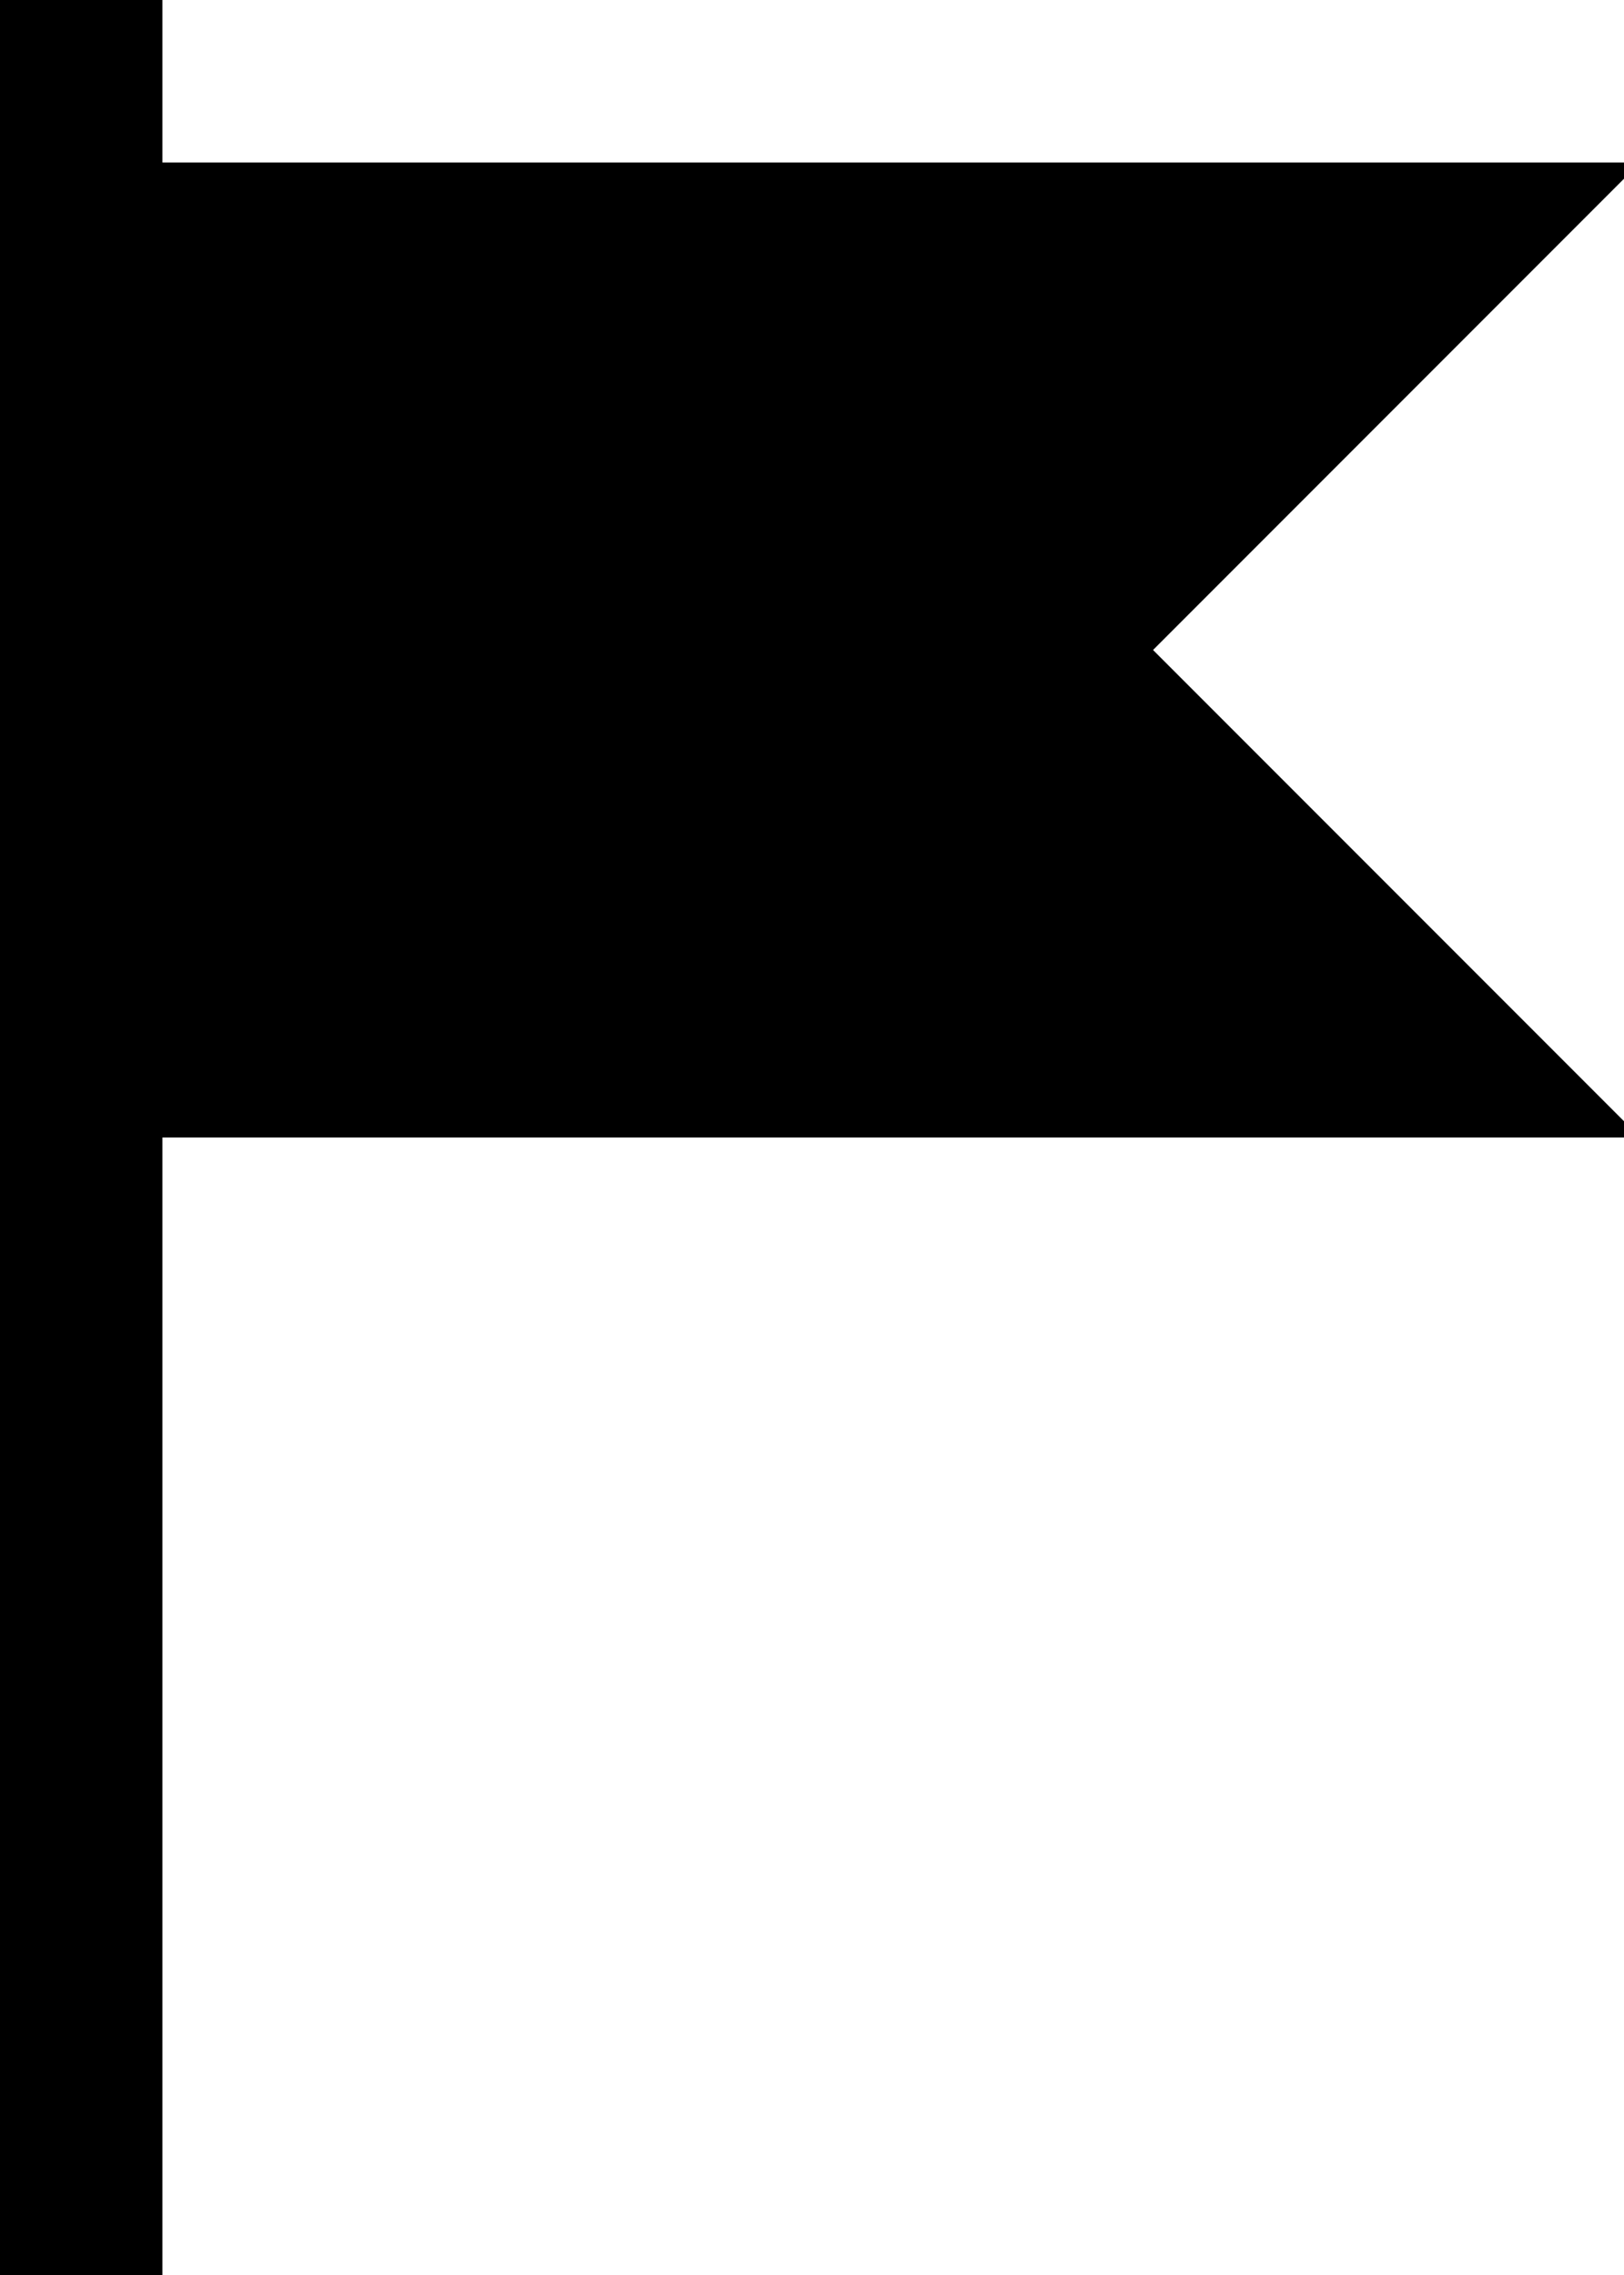 <?xml version="1.0" encoding="utf-8"?>
<svg version="1.1" xmlns="http://www.w3.org/2000/svg" xmlns:xlink="http://www.w3.org/1999/xlink"
	 xml:space="preserve"
	 id="icon-state-base"
	 x="0px" y="0px"
	 width="10" height="14"
	 viewBox="0 0 10 14">
	<path d="M10,1H1V0H0V14H1V7h9V6.9L7.1,4,10,1.1Z"/>
</svg>
